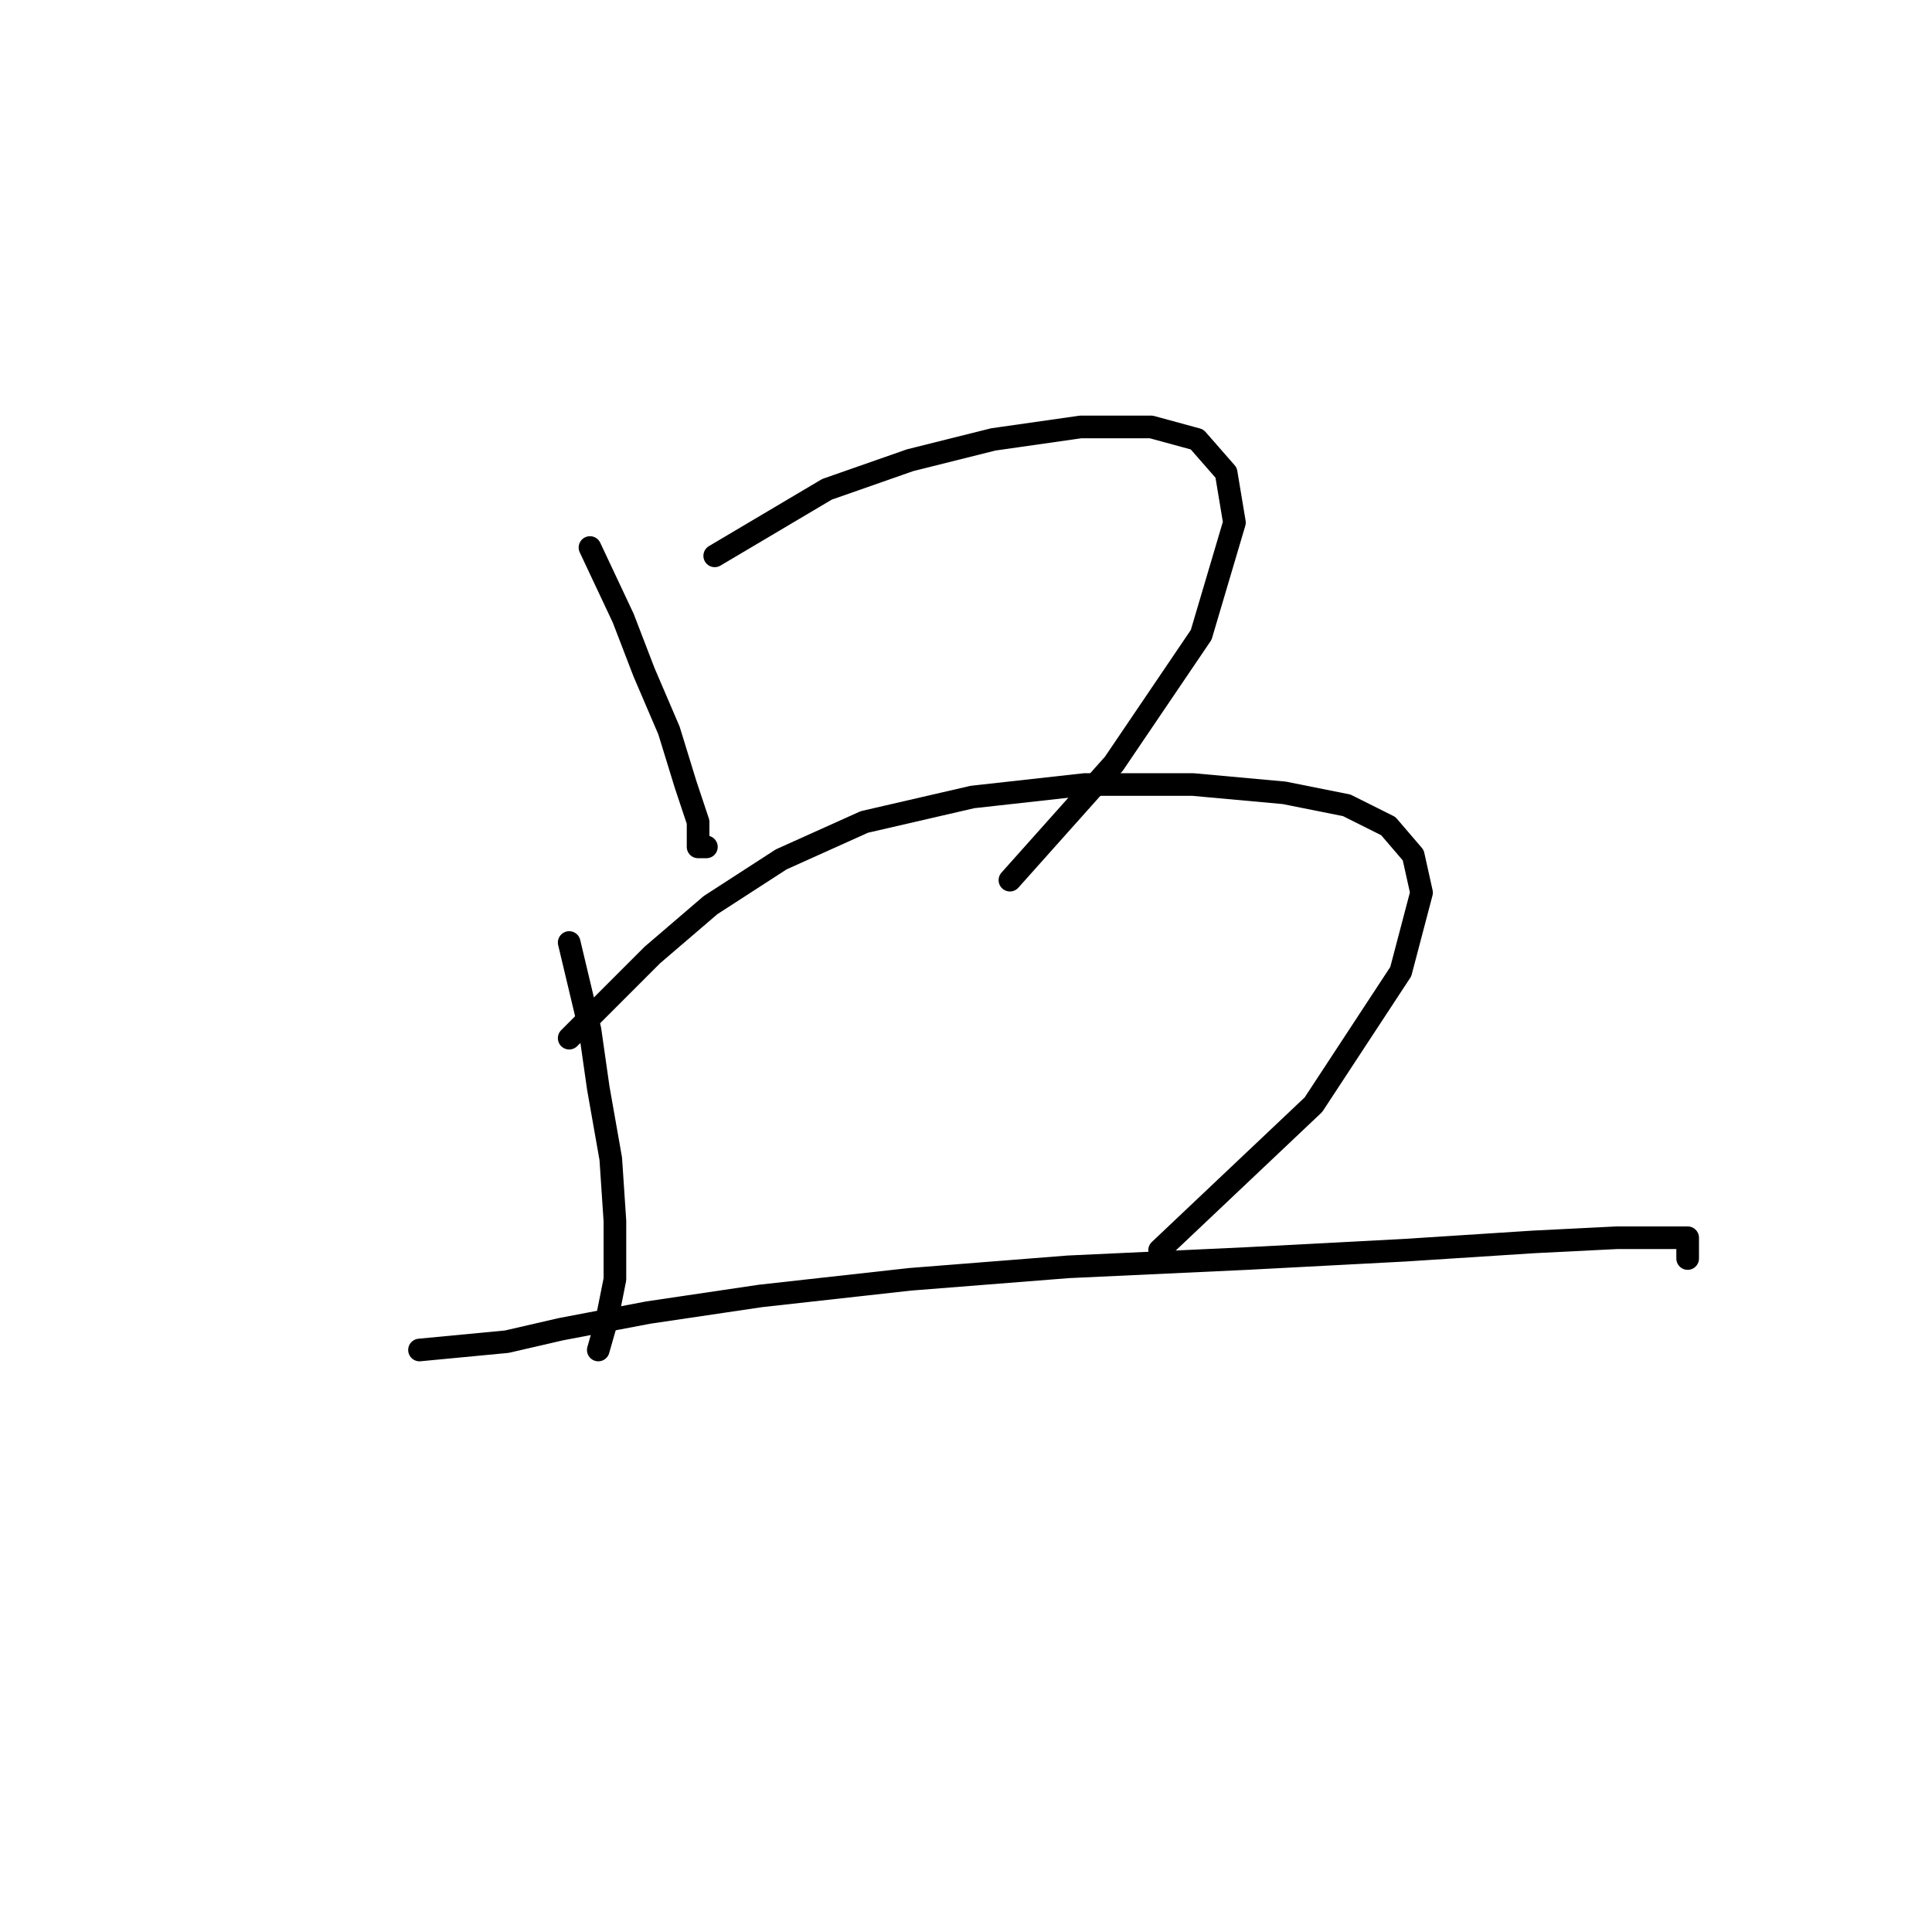 <?xml version="1.0" standalone="no"?>
    <svg width="256" height="256" xmlns="http://www.w3.org/2000/svg" version="1.1">
    <polyline stroke="black" stroke-width="3" stroke-linecap="round" fill="transparent" stroke-linejoin="round" points="78.175 72.55 82.582 81.916 85.337 89.078 88.642 96.791 90.846 103.953 92.499 108.912 92.499 112.218 93.601 112.218 93.601 112.218 " />
        <polyline stroke="black" stroke-width="3" stroke-linecap="round" fill="transparent" stroke-linejoin="round" points="94.703 73.652 109.578 64.837 120.597 60.98 131.616 58.225 143.185 56.573 152.551 56.573 158.612 58.225 162.468 62.633 163.57 69.244 159.163 84.12 147.593 101.199 133.819 116.625 133.819 116.625 " />
        <polyline stroke="black" stroke-width="3" stroke-linecap="round" fill="transparent" stroke-linejoin="round" points="75.42 124.889 78.175 136.459 79.276 144.172 80.929 153.538 81.48 161.802 81.48 169.515 80.378 175.025 79.276 178.881 79.276 178.881 " />
        <polyline stroke="black" stroke-width="3" stroke-linecap="round" fill="transparent" stroke-linejoin="round" points="75.42 137.561 86.439 126.542 94.152 119.931 103.518 113.87 114.537 108.912 128.861 105.606 143.736 103.953 158.061 103.953 170.181 105.055 178.445 106.708 183.955 109.463 187.26 113.319 188.362 118.278 185.608 128.746 174.038 146.376 153.653 165.659 153.653 165.659 " />
        <polyline stroke="black" stroke-width="3" stroke-linecap="round" fill="transparent" stroke-linejoin="round" points="55.586 178.881 67.156 177.779 74.318 176.127 85.888 173.923 100.763 171.719 120.597 169.515 141.533 167.862 165.223 166.761 186.159 165.659 203.238 164.557 214.257 164.006 220.317 164.006 223.623 164.006 223.623 166.761 223.623 166.761 " />
        </svg>